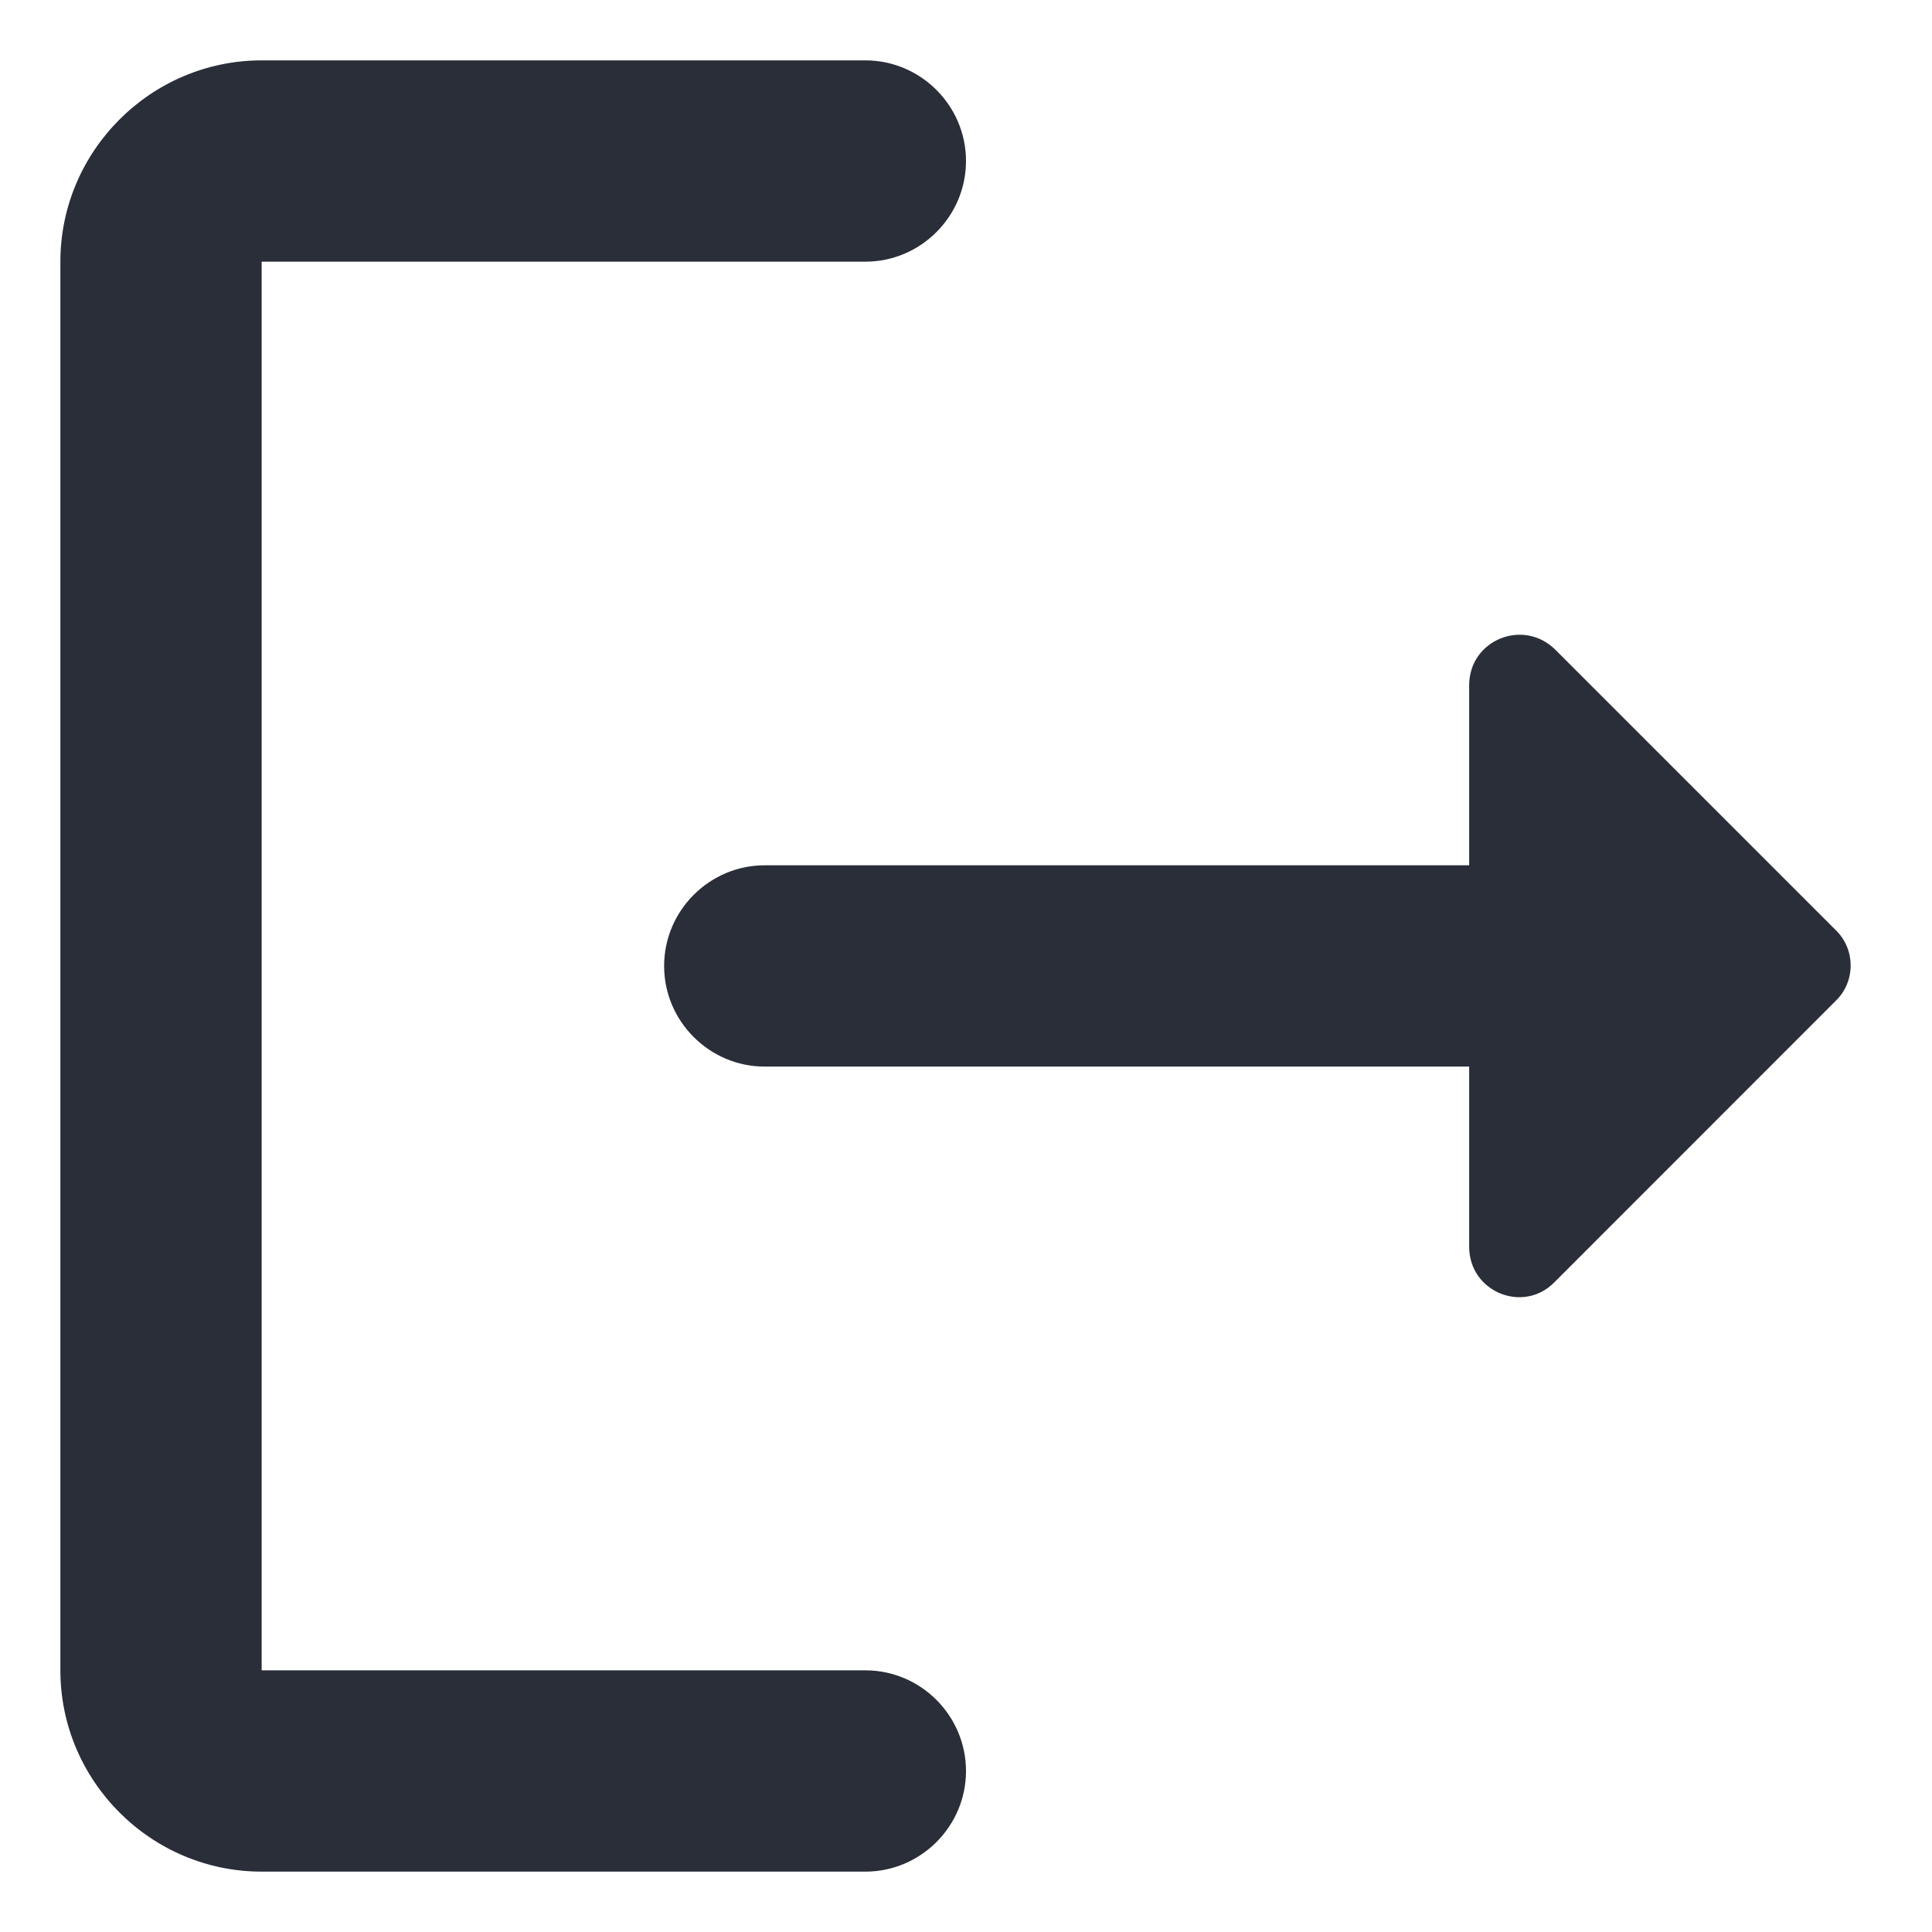 <svg width="16" height="16" viewBox="0 0 16 16" fill="none" xmlns="http://www.w3.org/2000/svg">
<path d="M2.167 2.167H7.167C7.625 2.167 8 1.792 8 1.333C8 0.875 7.625 0.5 7.167 0.5H2.167C1.25 0.5 0.5 1.25 0.5 2.167V13.833C0.5 14.75 1.25 15.5 2.167 15.5H7.167C7.625 15.5 8 15.125 8 14.667C8 14.208 7.625 13.833 7.167 13.833H2.167V2.167Z" fill="#292E39"/>
<path d="M15.208 7.708L12.883 5.383C12.617 5.116 12.167 5.3 12.167 5.675V7.166H6.333C5.875 7.166 5.5 7.541 5.5 8C5.5 8.458 5.875 8.833 6.333 8.833H12.167V10.325C12.167 10.7 12.617 10.883 12.875 10.617L15.2 8.291C15.367 8.133 15.367 7.866 15.208 7.708Z" fill="#292E39"/>
</svg>
